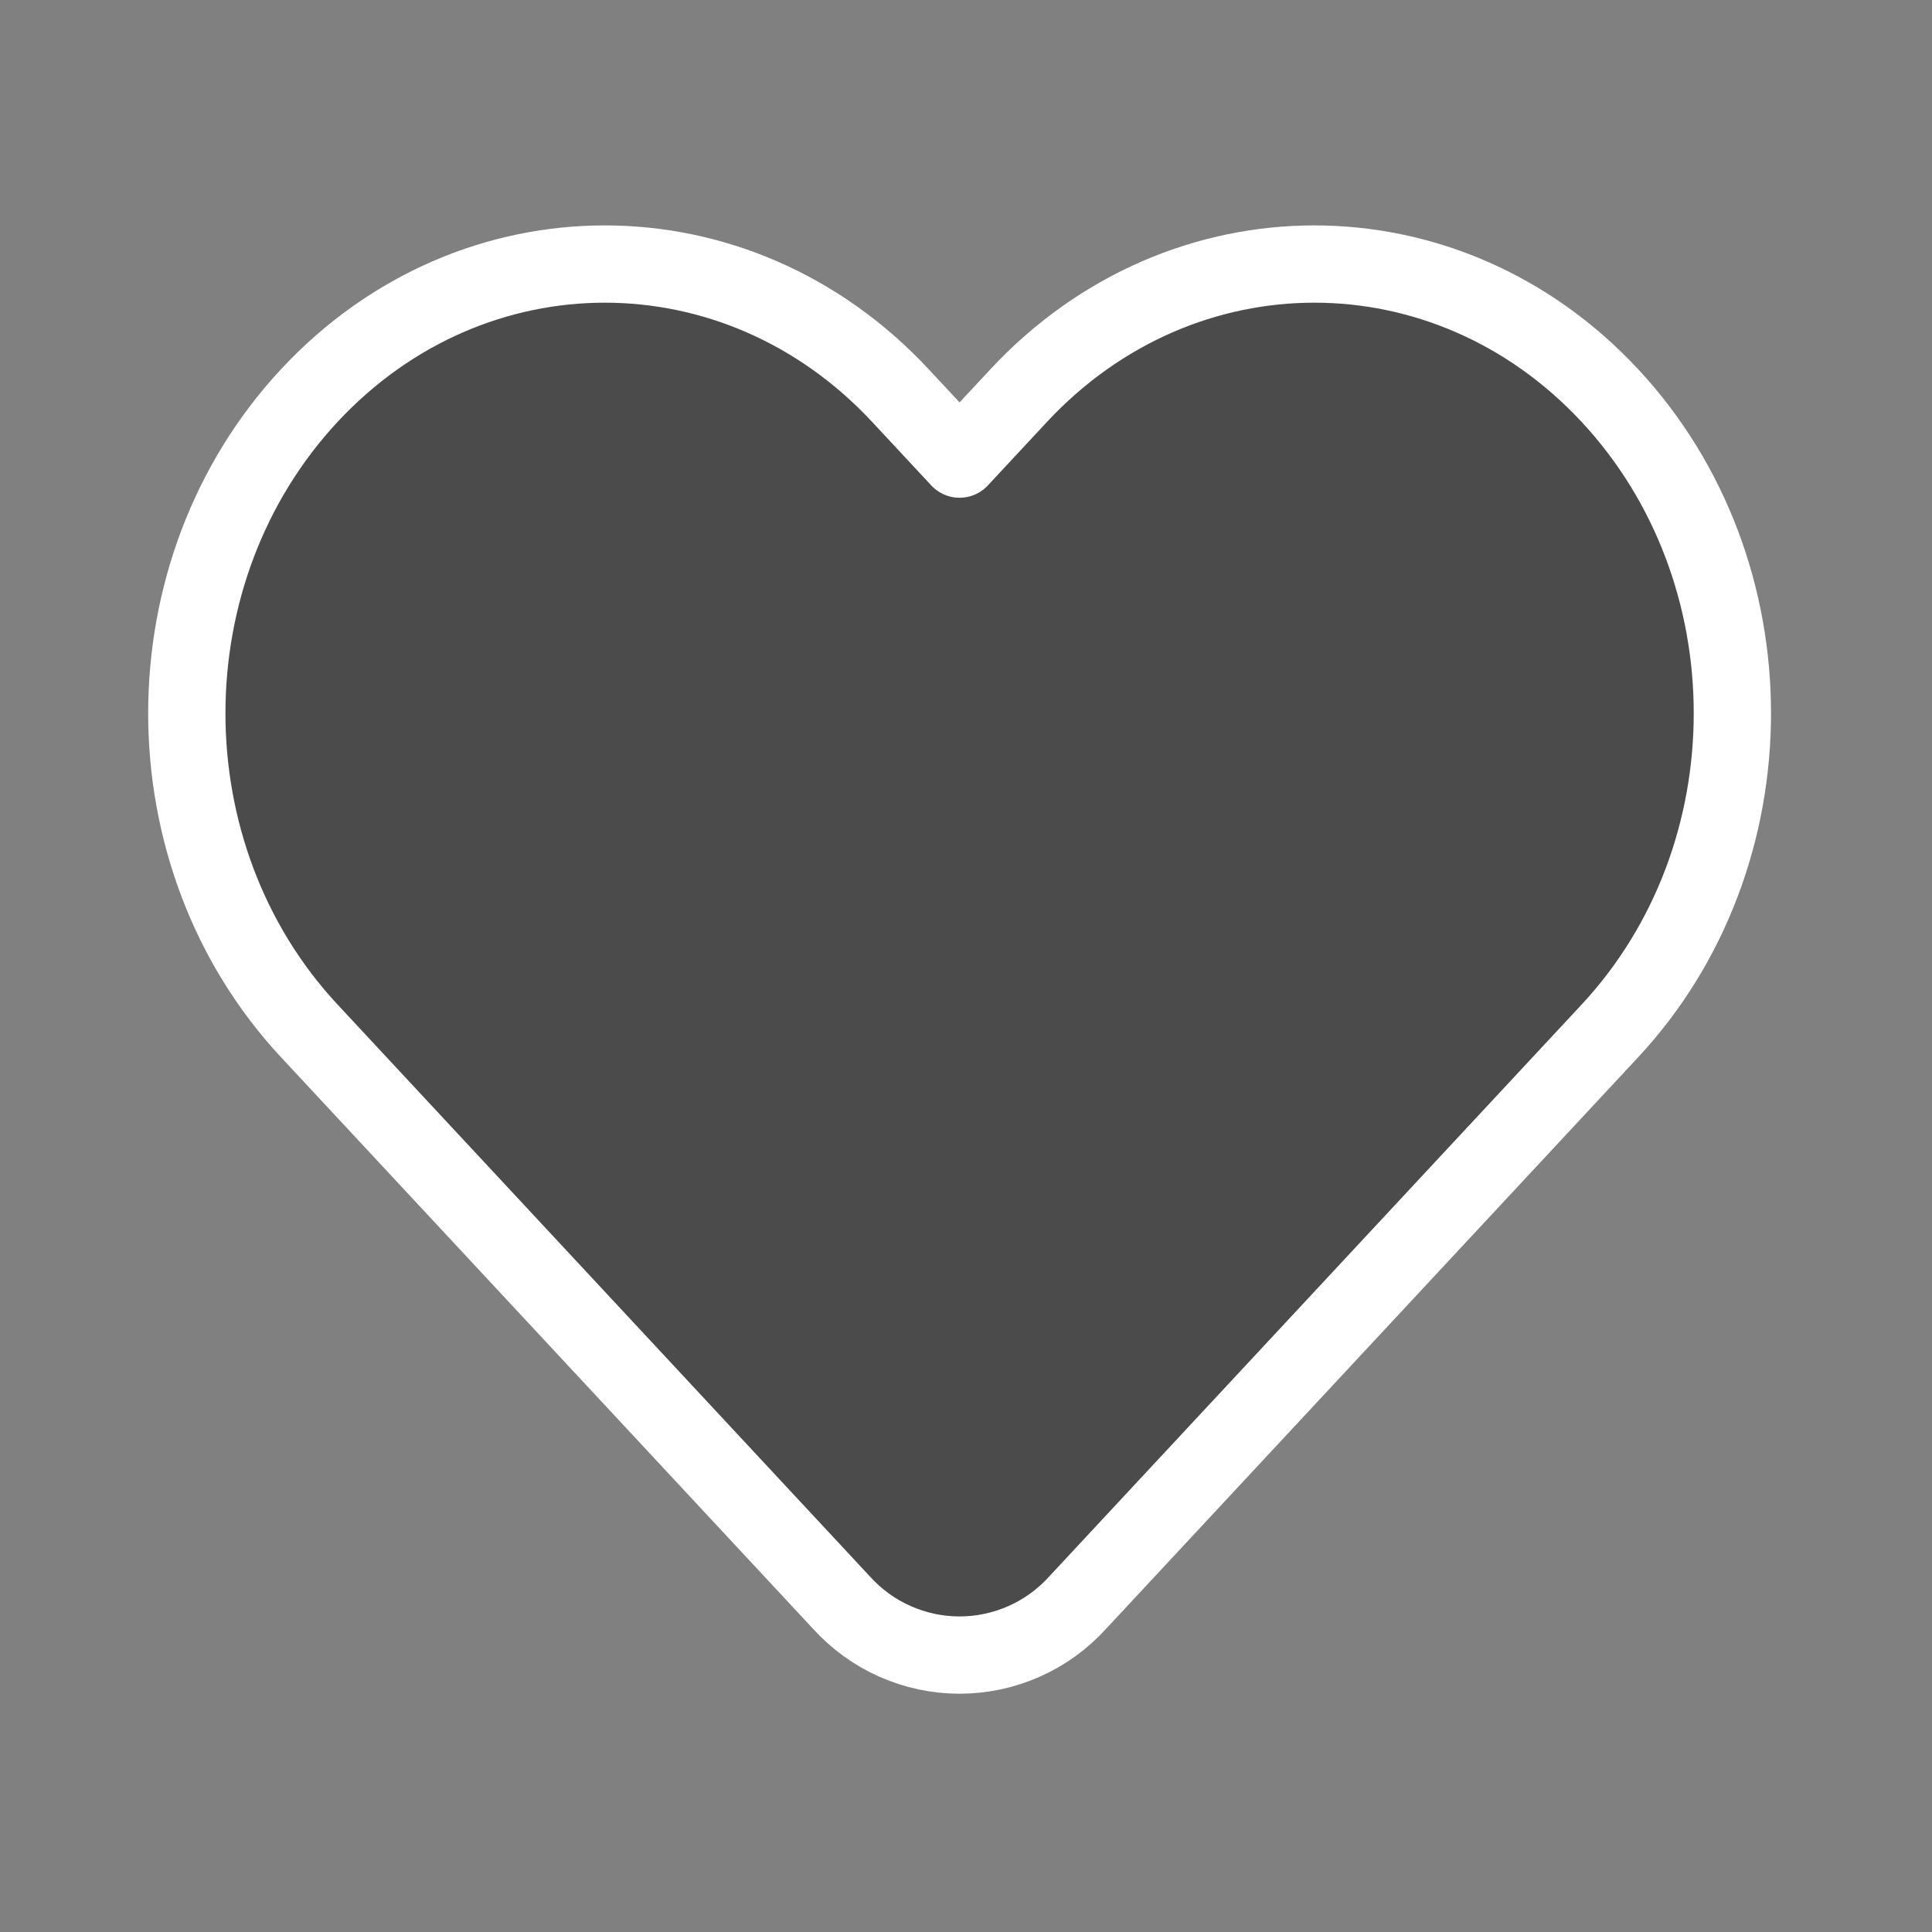 <svg width="30" height="30" viewBox="0 0 30 30" fill="none" xmlns="http://www.w3.org/2000/svg">
<rect x="0" y="0" width="30" height="30" fill="#808080" stroke="none"/>
<g id="SVG">
<path id="Vector" d="M15.818 6.143L14.9 7.129L13.982 6.143C11.446 3.419 7.336 3.419 4.802 6.143C2.268 8.867 2.266 13.283 4.802 16.007L13.064 24.883C13.296 25.14 13.579 25.346 13.895 25.486C14.211 25.627 14.554 25.7 14.9 25.7C15.246 25.7 15.588 25.627 15.905 25.486C16.221 25.346 16.504 25.14 16.736 24.883L24.999 16.007C27.534 13.283 27.534 8.867 24.999 6.143C22.465 3.419 18.354 3.419 15.818 6.143Z" fill="#171717" fill-opacity="0.5" stroke="white" stroke-width="1.2" stroke-linejoin="round"/>
</g>
</svg>

